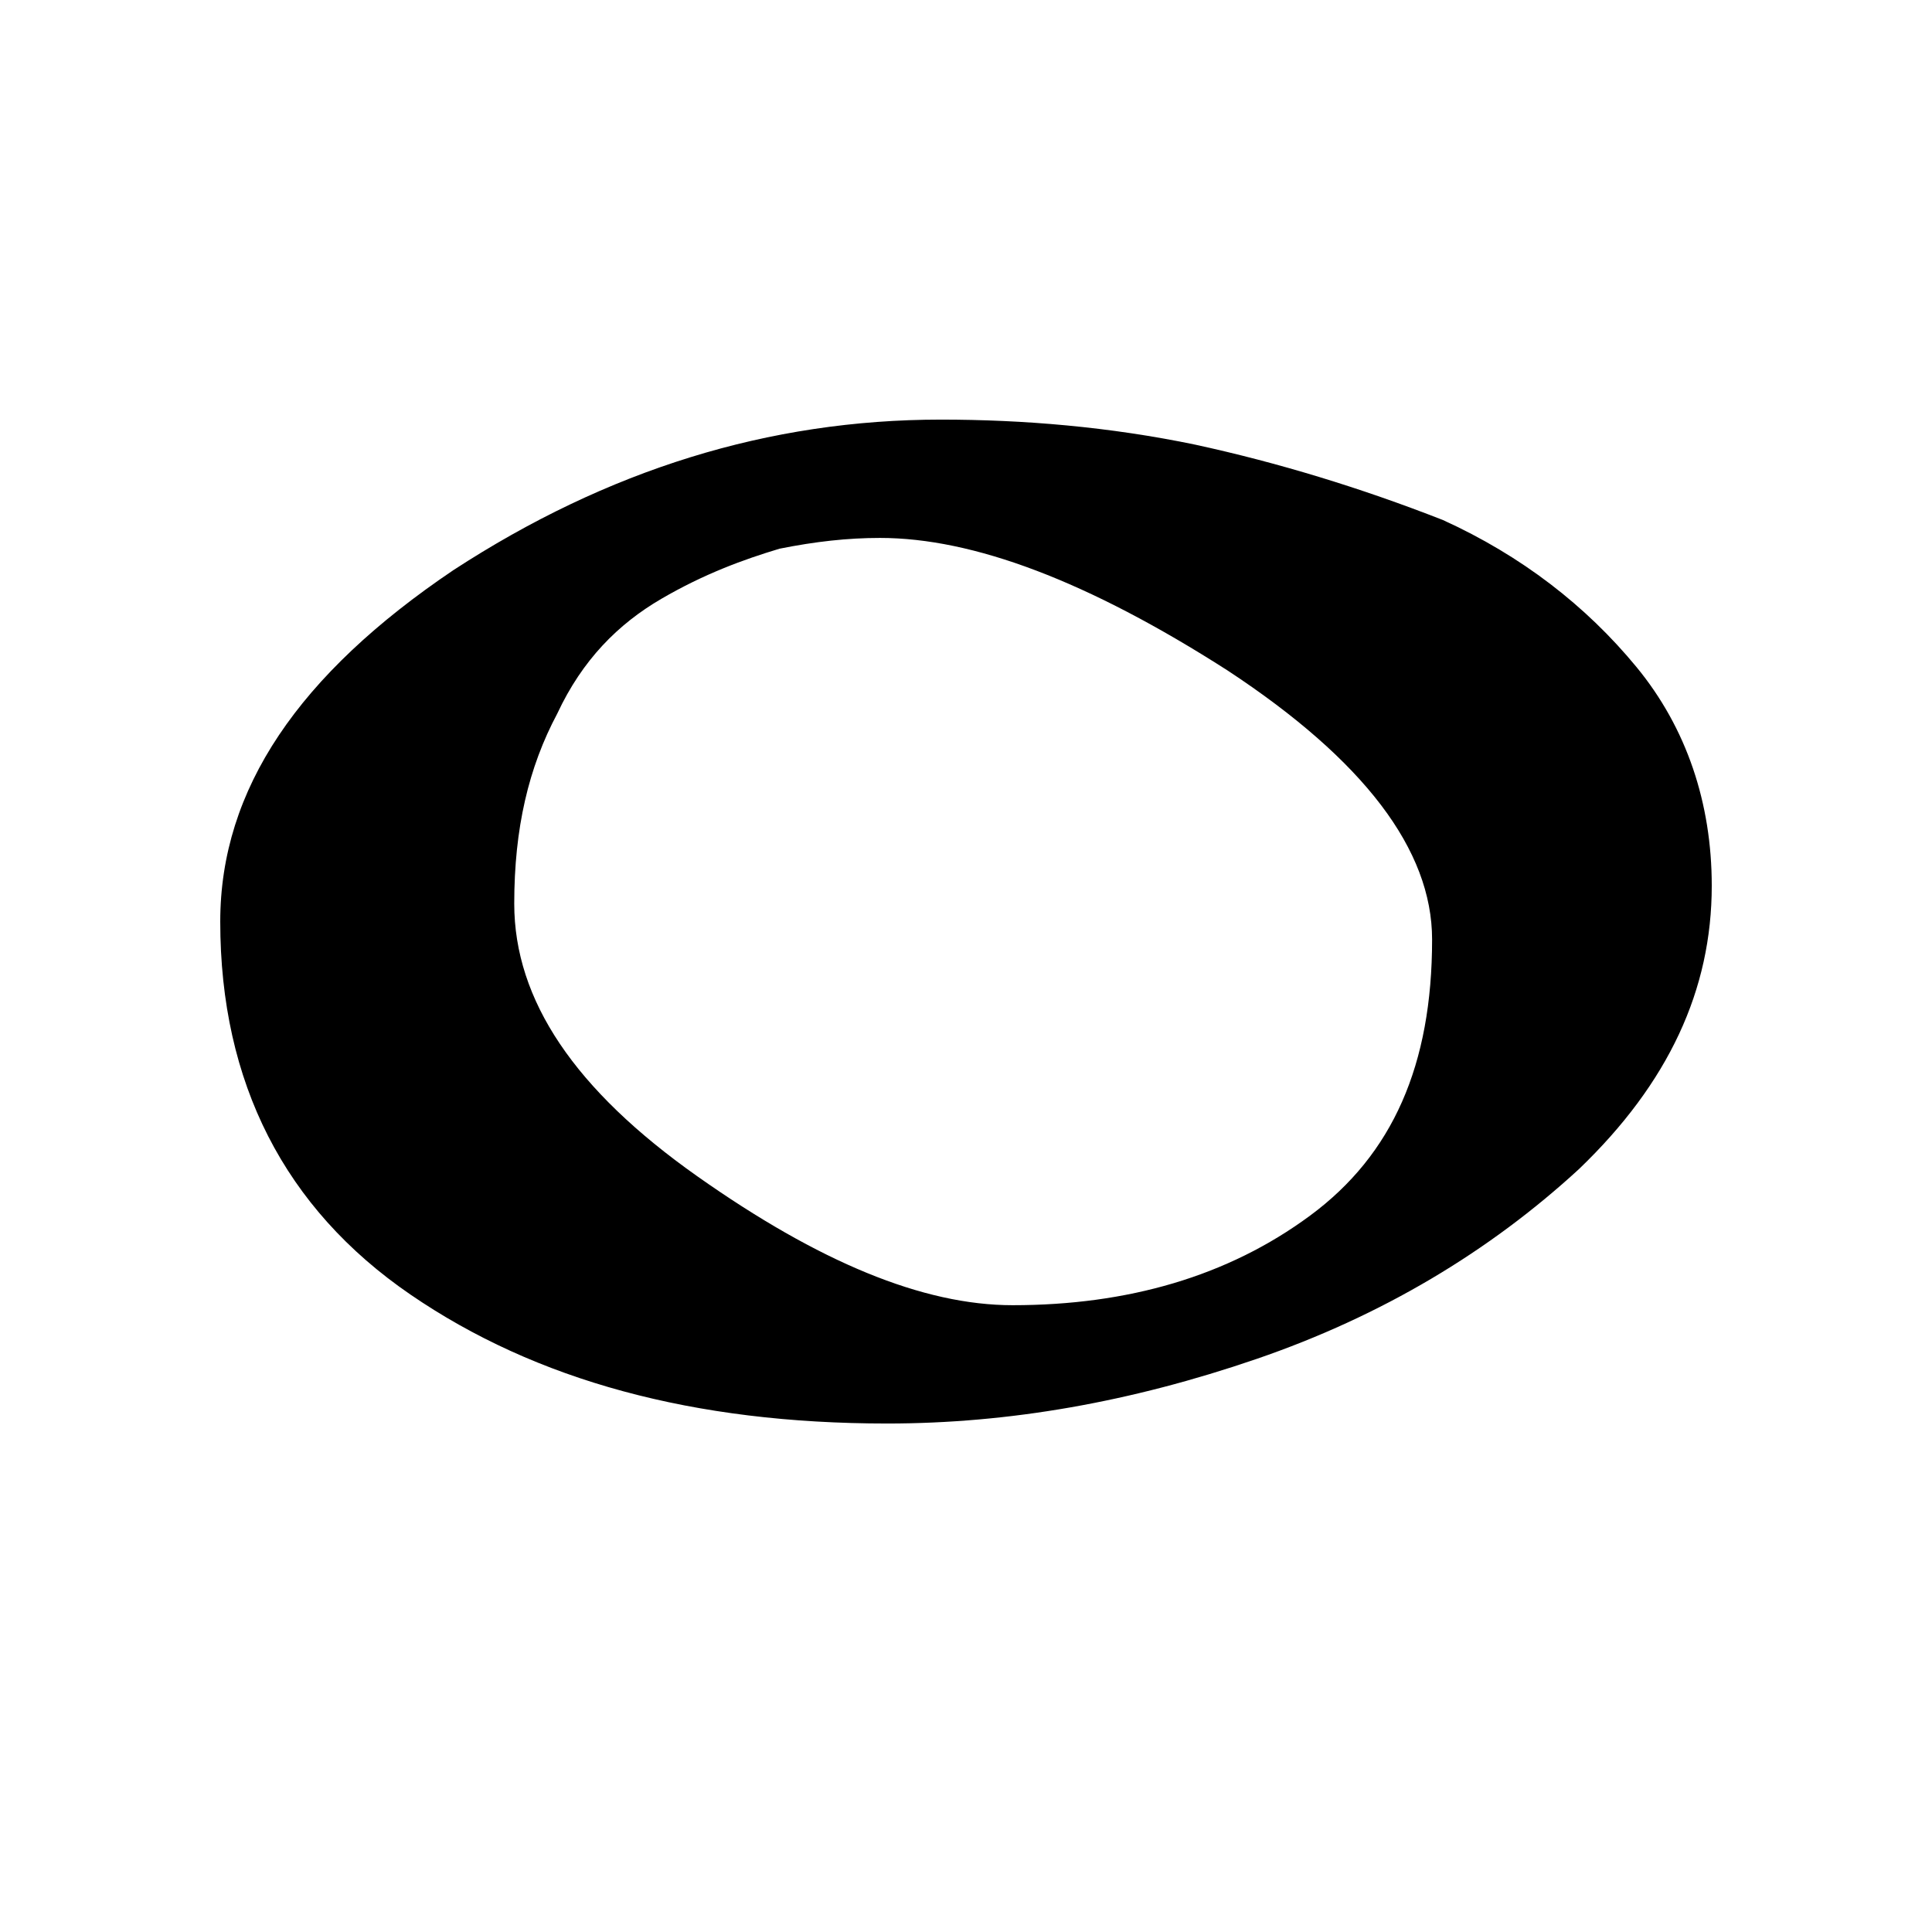 <?xml version="1.0" encoding="utf-8"?>
<!-- Generator: Adobe Illustrator 23.0.2, SVG Export Plug-In . SVG Version: 6.00 Build 0)  -->
<svg version="1.1" id="Capa_1" xmlns="http://www.w3.org/2000/svg" xmlns:xlink="http://www.w3.org/1999/xlink" x="0px" y="0px"
	 viewBox="0 0 1000 1000" style="enable-background:new 0 0 1000 1000;" xml:space="preserve">
<path d="M524.12,675.57c-46.39,0-100.21-22.27-163.31-66.81c-63.1-44.54-94.64-90.93-94.64-141.04c0-38.97,7.42-70.52,22.27-98.36
	c12.99-27.84,31.55-46.39,53.82-59.38s42.68-20.41,61.24-25.98c18.56-3.71,35.26-5.57,51.96-5.57c48.25,0,107.63,22.27,180.01,68.66
	c70.52,46.39,105.78,92.79,105.78,139.18c0,64.95-20.41,111.35-63.1,142.89C635.47,660.72,583.51,675.57,524.12,675.57z
	 M487.01,217.19c-89.08,0-172.59,25.98-252.38,77.94C154.83,348.95,114,408.34,114,477c0,83.51,33.4,148.46,98.36,193
	s146.61,66.81,246.82,66.81c63.1,0,126.19-11.13,191.14-33.4s120.62-55.67,167.02-98.36C863.73,560.51,886,512.26,886,458.44
	c0-42.68-12.99-81.65-38.97-113.2s-59.38-57.53-100.21-76.09c-42.68-16.7-85.37-29.69-128.05-38.97
	C574.23,220.9,529.69,217.19,487.01,217.19z"/>
</svg>
